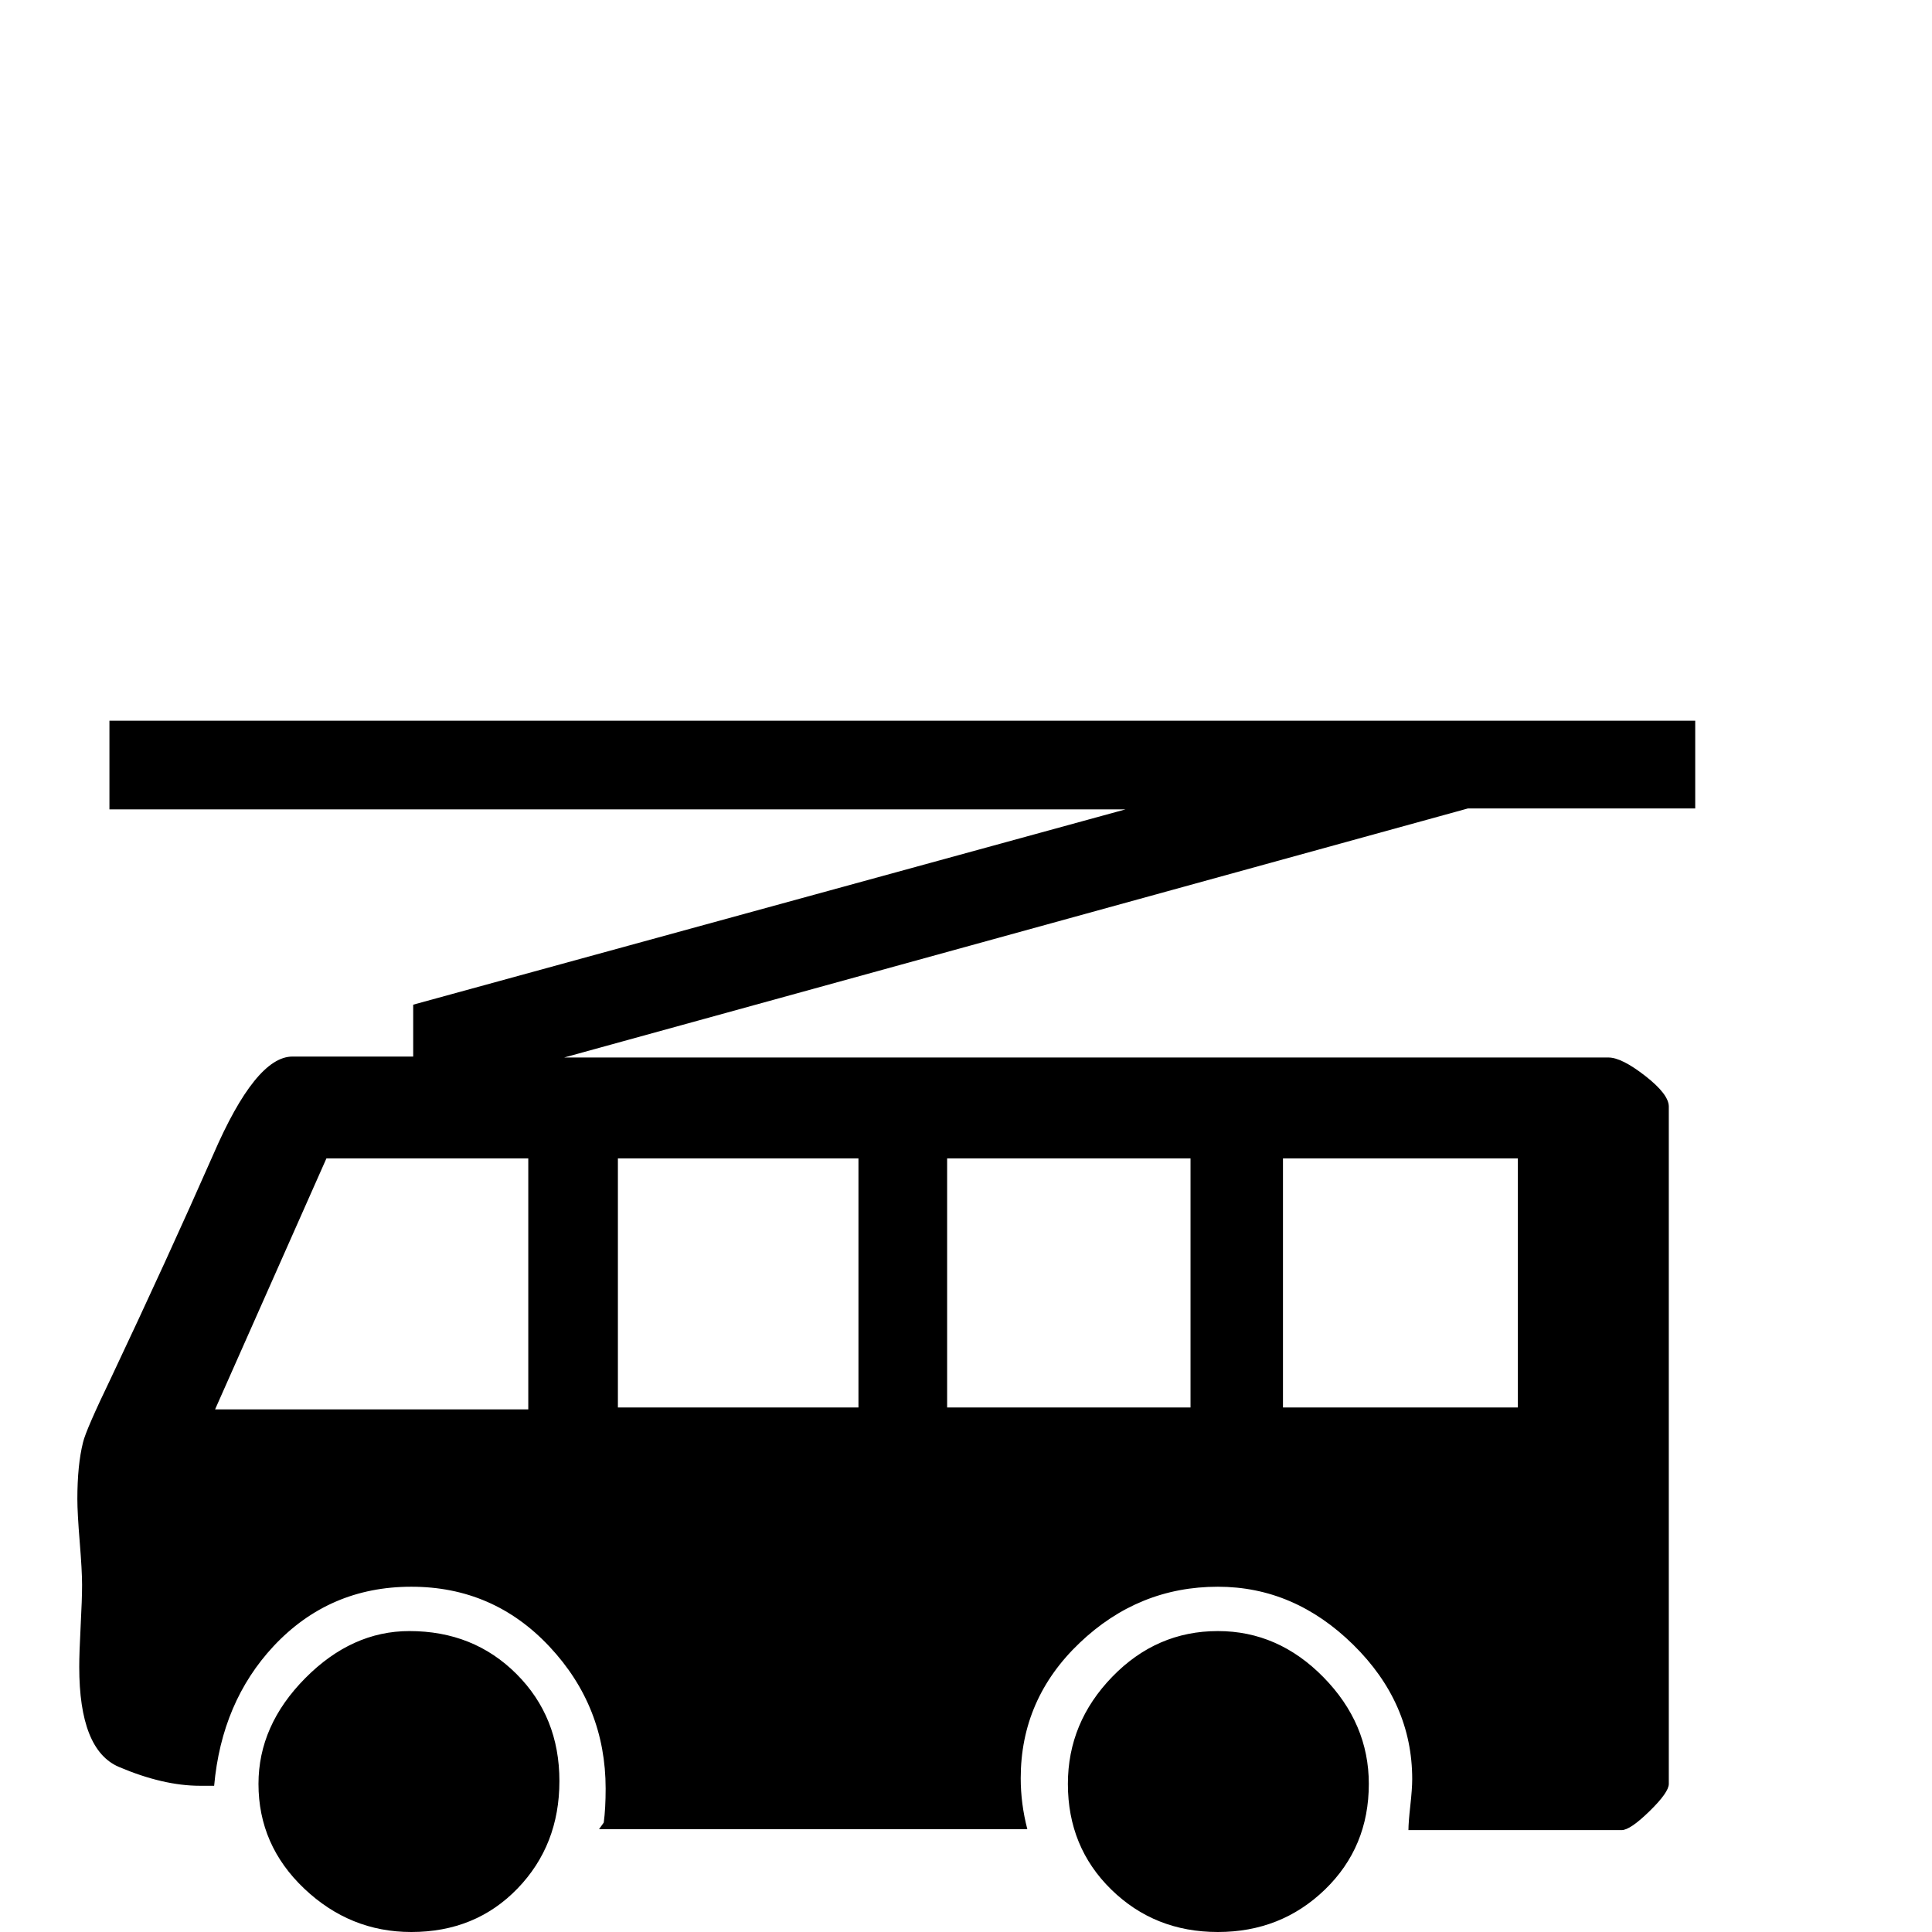 <?xml version="1.0" standalone="no"?>
<!DOCTYPE svg PUBLIC "-//W3C//DTD SVG 1.1//EN" "http://www.w3.org/Graphics/SVG/1.1/DTD/svg11.dtd" >
<svg viewBox="0 -442 2048 2048">
  <g transform="matrix(1 0 0 -1 0 1606)">
   <path fill="currentColor"
d="M1797 1191h-241l-958 -264h1107q14 0 39 -19.5t25 -32.5v-718q0 -9 -20.5 -29t-29.5 -20h-226q0 8 2 26t2 28q0 81 -62.5 142.5t-143.5 61.5q-84 0 -146.5 -59.5t-62.5 -143.5q0 -27 7 -54h-454l5 7q2 15 2 36q0 87 -59.5 150.5t-146.5 63.5t-146 -63q-55 -59 -63 -148
h-15q-39 0 -86 20q-42 18 -42 106q0 15 1.5 43.5t1.5 43.5t-2.5 45.5t-2.5 45.5q0 36 6 60q3 13 30 69q60 127 108 236q45 104 84 104h128v55l755 207h-1077v94h1681v-93zM1451 157q0 -67 -46.5 -112t-113.5 -45t-113 45t-46 112q0 65 47 113.5t112 48.5q64 0 112 -49
t48 -113zM593 160q0 -68 -44.5 -114t-112.5 -46q-65 0 -113.5 46t-48.5 111q0 62 49.5 112t110.5 50q68 0 113.5 -45.5t45.5 -113.5zM1609 556v264h-249v-264h249zM1262 556v264h-258v-264h258zM910 556v264h-255v-264h255zM560 554v266h-214l-118 -266h332z" />
  </g>

</svg>
